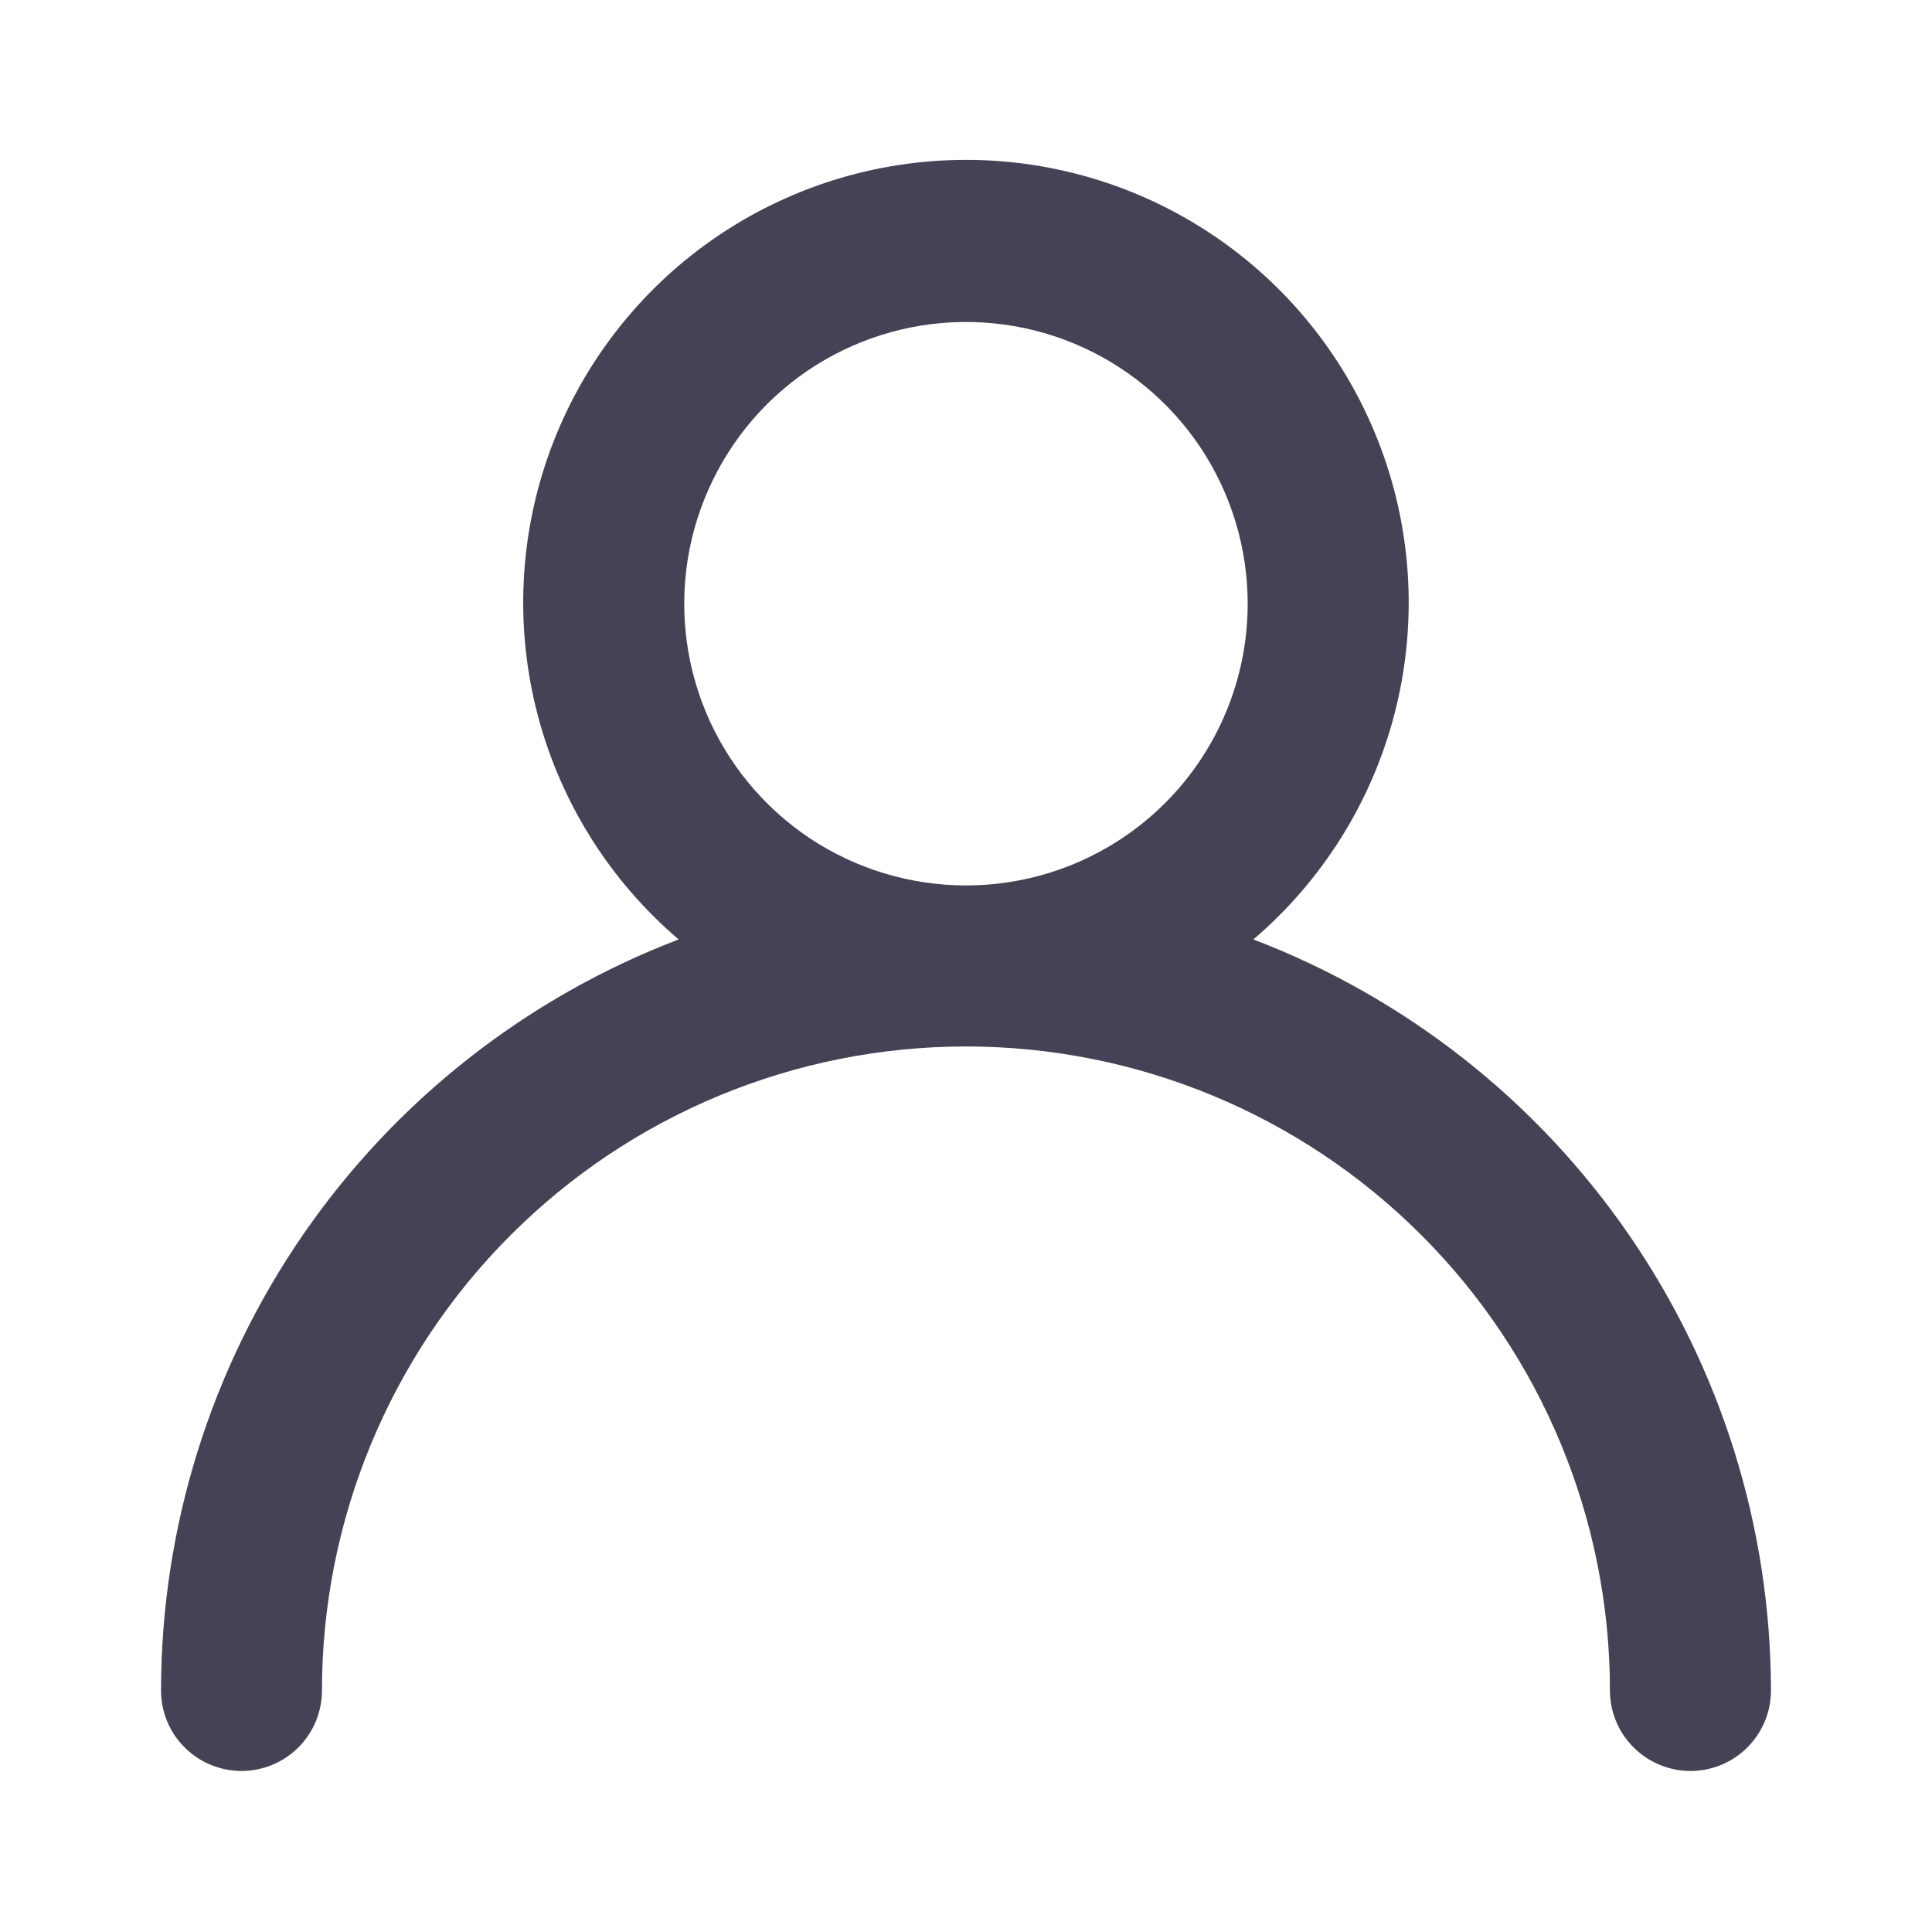 <svg width="20" height="20" viewBox="0 0 20 20" fill="none" xmlns="http://www.w3.org/2000/svg">
<path d="M12.975 9.725C13.688 9.116 14.197 8.304 14.434 7.397C14.671 6.49 14.624 5.532 14.3 4.653C13.976 3.773 13.39 3.014 12.621 2.478C11.852 1.942 10.937 1.655 10 1.655C9.062 1.655 8.148 1.942 7.379 2.478C6.61 3.014 6.024 3.773 5.699 4.653C5.375 5.532 5.328 6.49 5.565 7.397C5.802 8.304 6.312 9.116 7.025 9.725C5.45 10.327 4.095 11.392 3.138 12.78C2.182 14.168 1.668 15.814 1.667 17.5C1.667 17.721 1.754 17.933 1.911 18.089C2.067 18.245 2.279 18.333 2.5 18.333C2.721 18.333 2.933 18.245 3.089 18.089C3.245 17.933 3.333 17.721 3.333 17.5C3.333 15.732 4.036 14.036 5.286 12.786C6.536 11.535 8.232 10.833 10 10.833C11.768 10.833 13.464 11.535 14.714 12.786C15.964 14.036 16.666 15.732 16.666 17.5C16.666 17.721 16.754 17.933 16.911 18.089C17.067 18.245 17.279 18.333 17.5 18.333C17.721 18.333 17.933 18.245 18.089 18.089C18.245 17.933 18.333 17.721 18.333 17.5C18.331 15.814 17.818 14.168 16.861 12.78C15.905 11.392 14.55 10.327 12.975 9.725V9.725ZM10 9.166C9.423 9.166 8.859 8.995 8.379 8.675C7.9 8.354 7.526 7.899 7.305 7.366C7.084 6.833 7.027 6.246 7.139 5.681C7.252 5.115 7.53 4.595 7.937 4.187C8.345 3.779 8.865 3.502 9.431 3.389C9.997 3.277 10.583 3.334 11.116 3.555C11.649 3.776 12.104 4.15 12.425 4.629C12.745 5.109 12.916 5.673 12.916 6.25C12.916 7.023 12.609 7.765 12.062 8.312C11.515 8.859 10.773 9.166 10 9.166V9.166Z" fill="#464255"/>
</svg>
